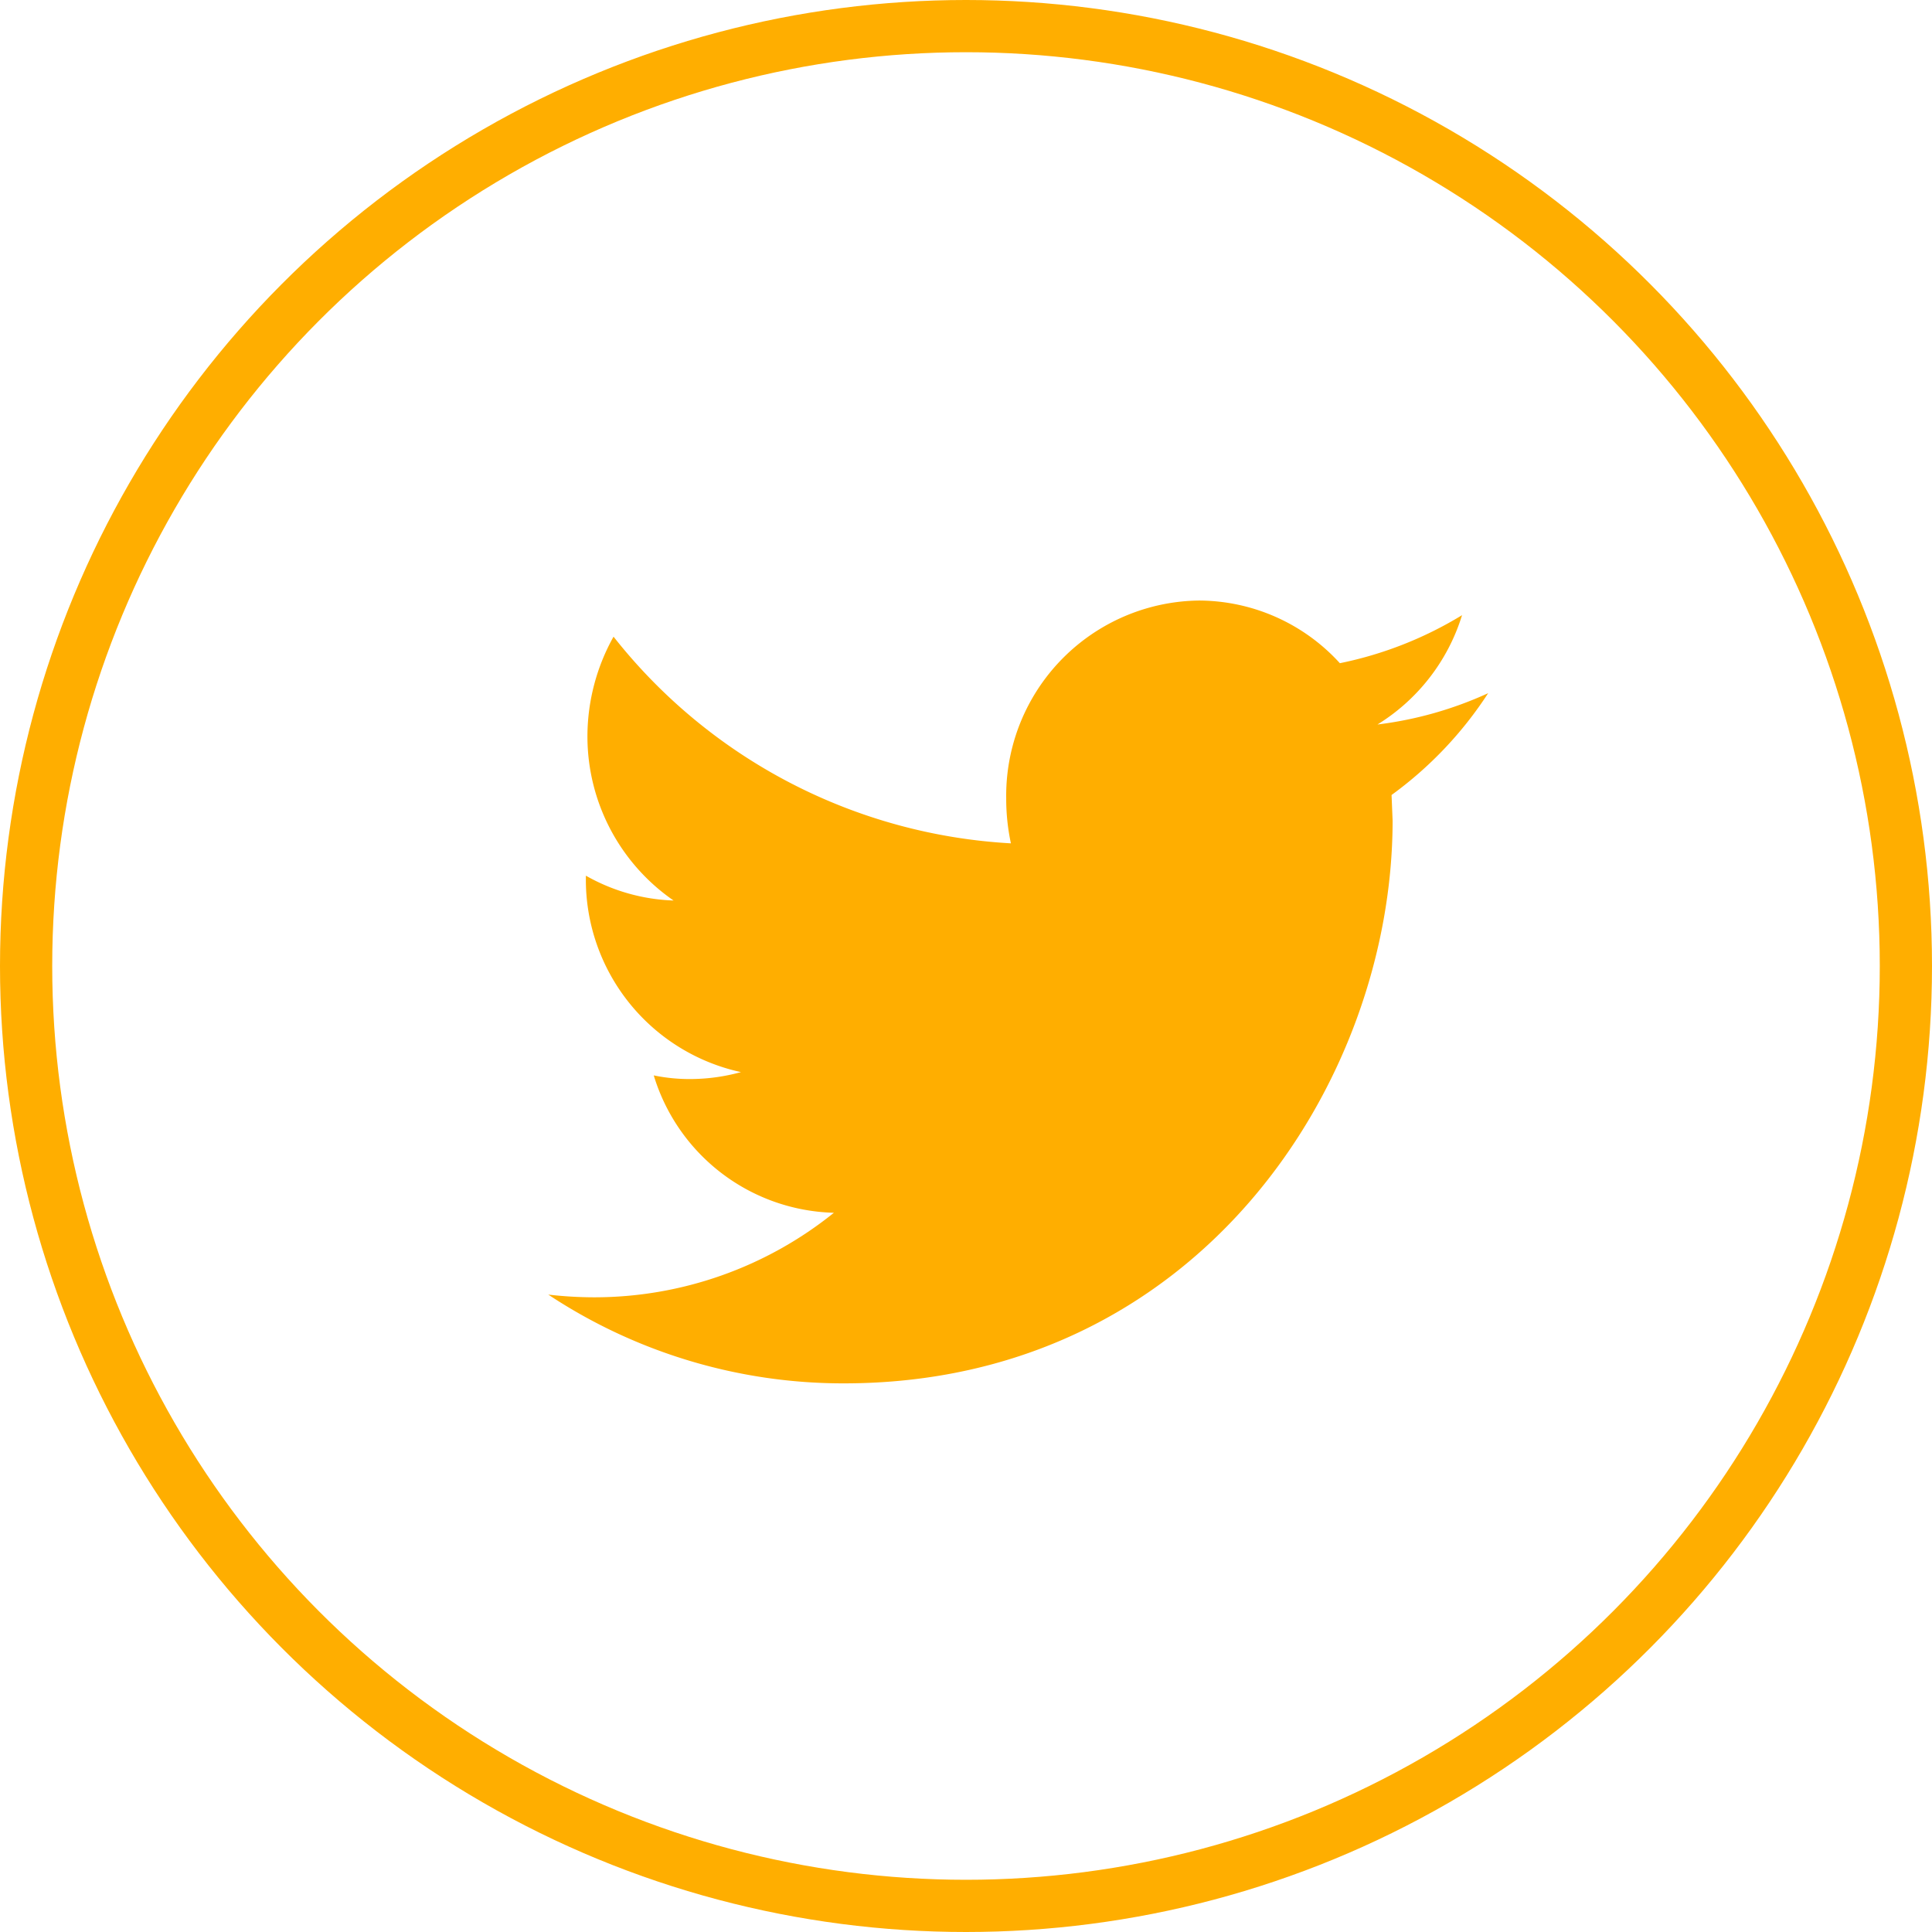 <svg id="t_hover" data-name="t hover" xmlns="http://www.w3.org/2000/svg" width="37" height="37" viewBox="0 0 37 37">
<defs>
    <style>
      .cls-1 {
        fill: #ffae00;
        fill-rule: evenodd;
      }

      .cls-2 {
        fill: none;
        stroke: #ffae00;
        stroke-width: 1px;
      }
    </style>
  </defs>
  <path class="cls-1" d="M1261,752.775a7.178,7.178,0,0,1-2.12.6,3.762,3.762,0,0,0,1.62-2.094,7.263,7.263,0,0,1-2.34.92,3.664,3.664,0,0,0-2.7-1.2,3.738,3.738,0,0,0-3.69,3.787,4.075,4.075,0,0,0,.09.863,10.427,10.427,0,0,1-7.61-3.958,3.927,3.927,0,0,0-.5,1.9,3.82,3.82,0,0,0,1.65,3.153,3.643,3.643,0,0,1-1.68-.476v0.048a3.773,3.773,0,0,0,2.97,3.714,3.669,3.669,0,0,1-.98.133,3.363,3.363,0,0,1-.69-0.07,3.706,3.706,0,0,0,3.45,2.631,7.319,7.319,0,0,1-4.59,1.619,7.731,7.731,0,0,1-.88-0.052,10.23,10.23,0,0,0,5.66,1.7c6.79,0,10.51-5.772,10.51-10.778l-0.02-.49A7.365,7.365,0,0,0,1261,752.775Z" transform="translate(-1232.5 -739.5)"/>
  <circle id="Ellipse_3_copy_5" data-name="Ellipse 3 copy 5" class="cls-2" cx="18.5" cy="18.5" r="18"/>
</svg>
